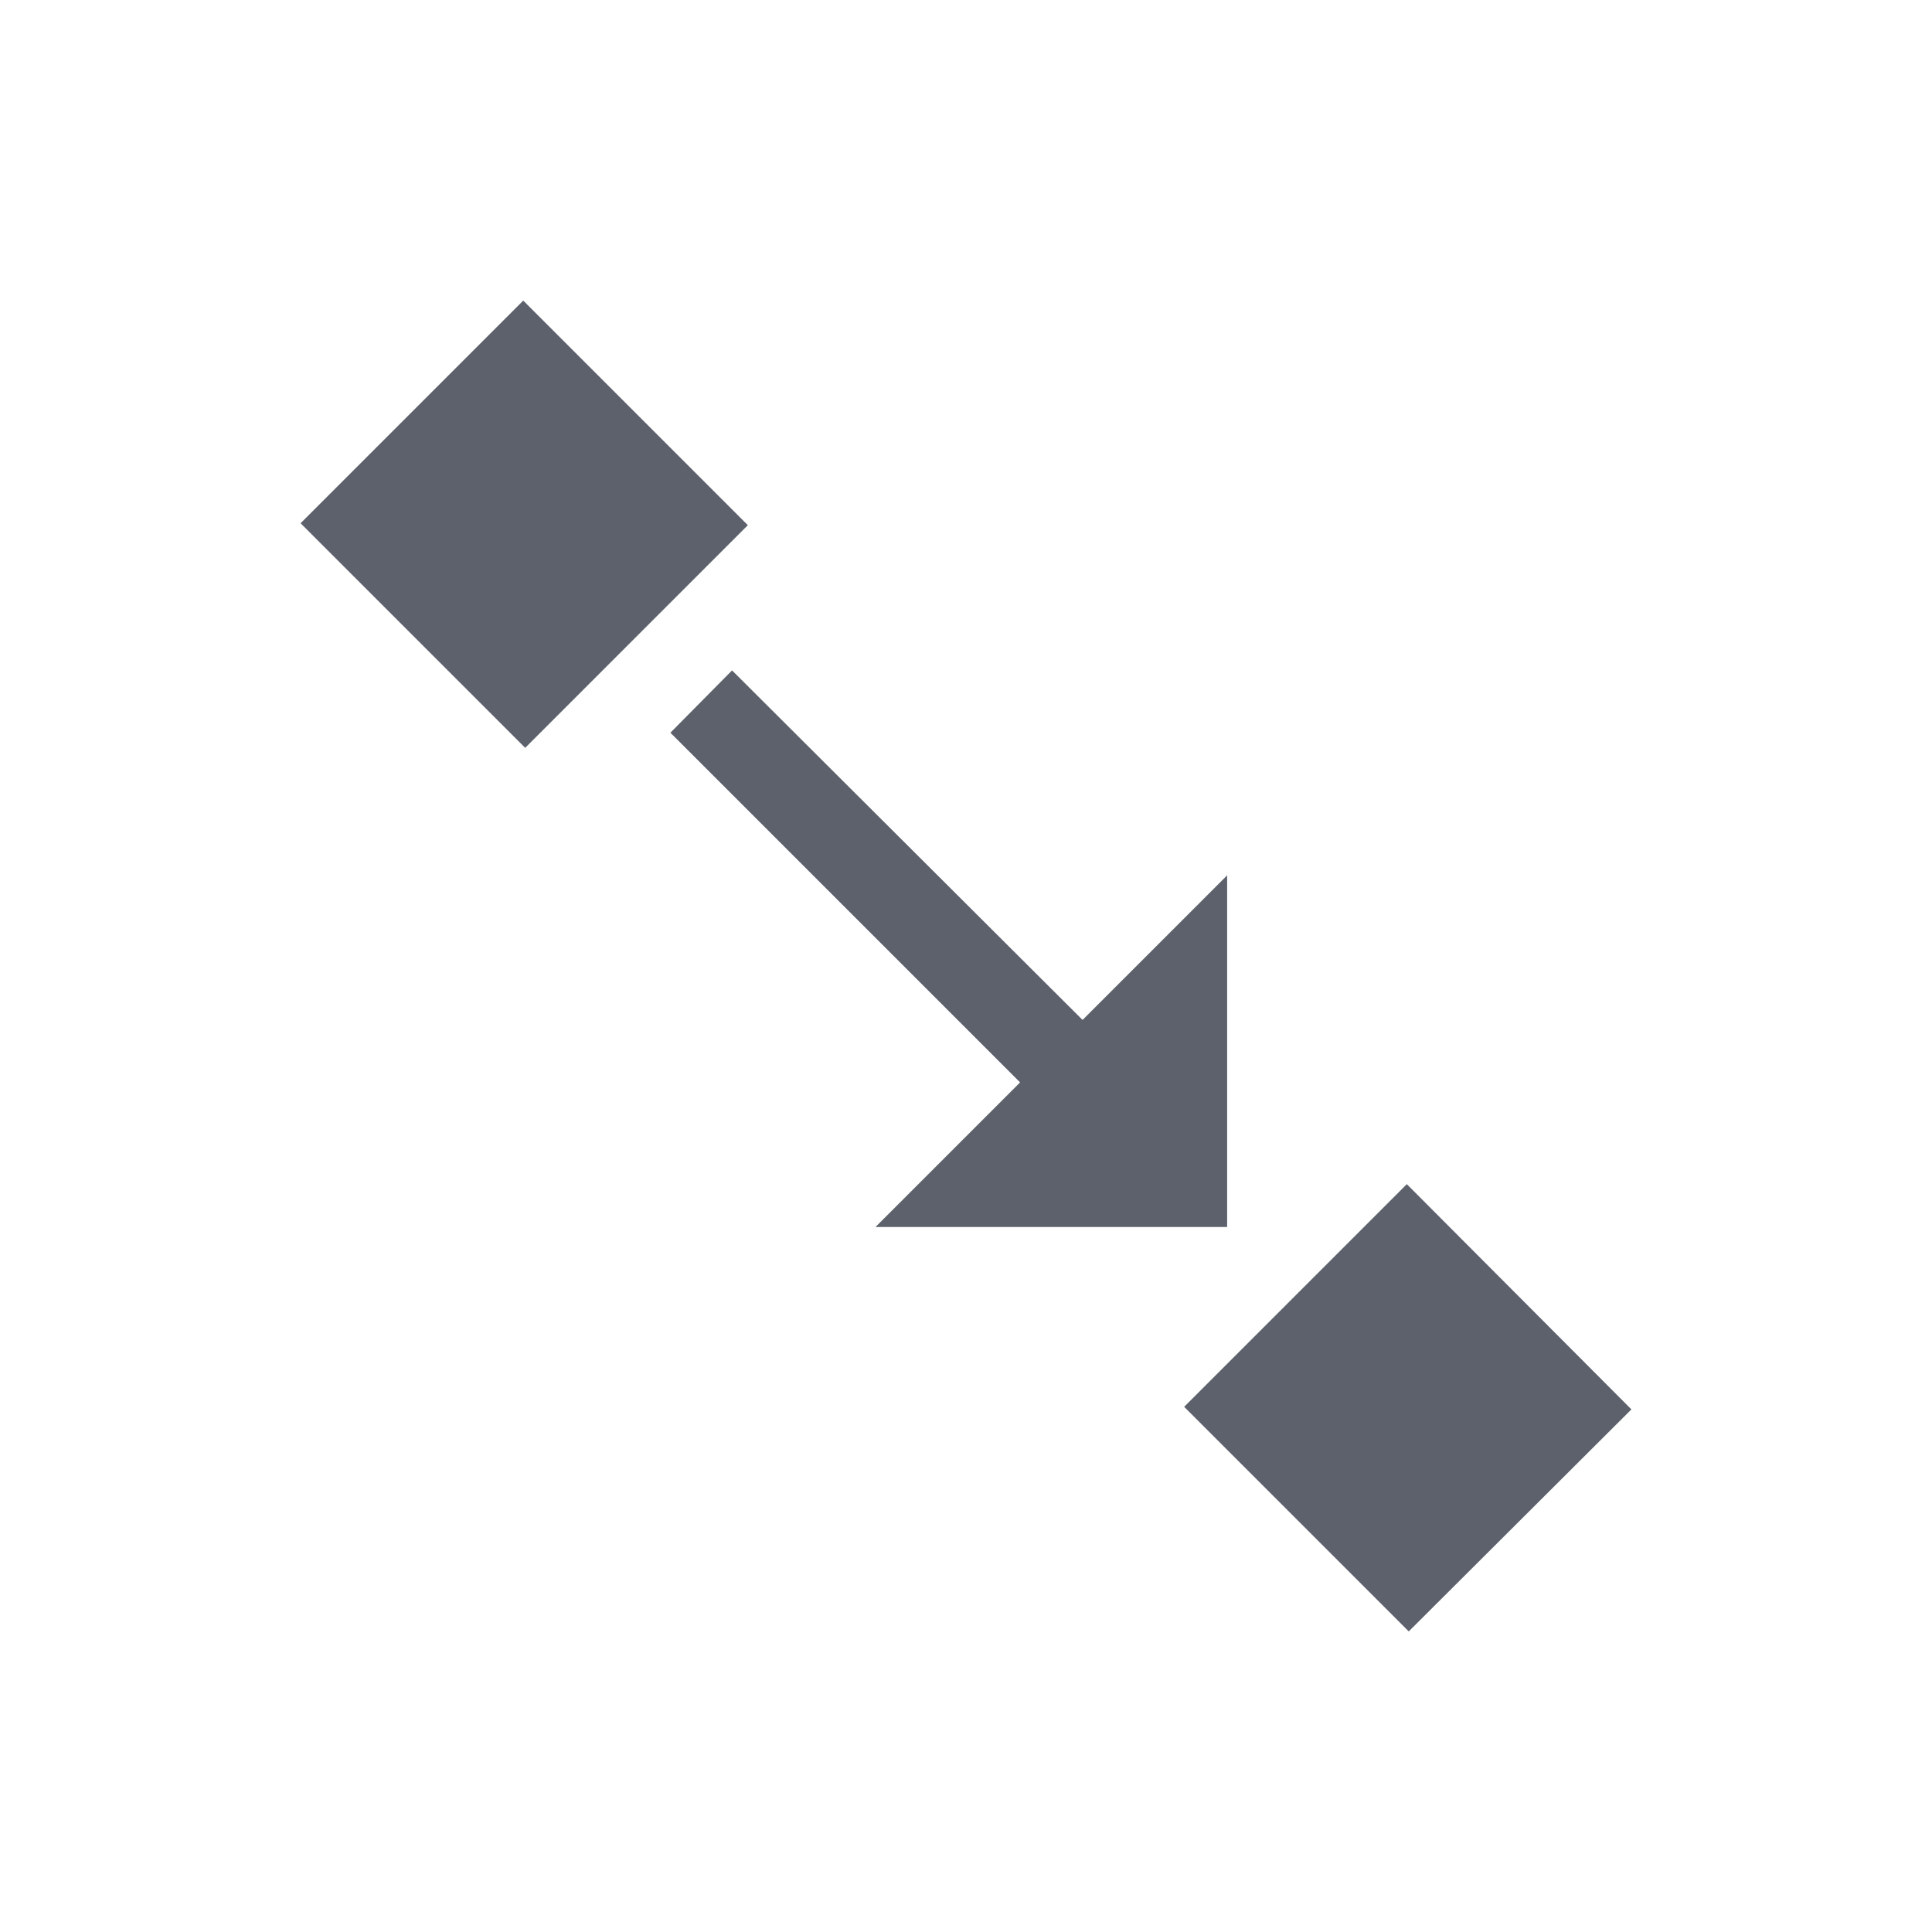 <svg height="12pt" viewBox="0 0 12 12" width="12pt" xmlns="http://www.w3.org/2000/svg"><path d="m3.25 1.867-1.383 1.383 1.395 1.395 1.383-1.383zm1.297 2.297-.383.387 2.172 2.172-.898.898h2.184v-2.184l-.898.898zm4.191 3.191-1.383 1.383 1.395 1.395 1.383-1.379zm0 0" fill="#5c616c"/></svg>